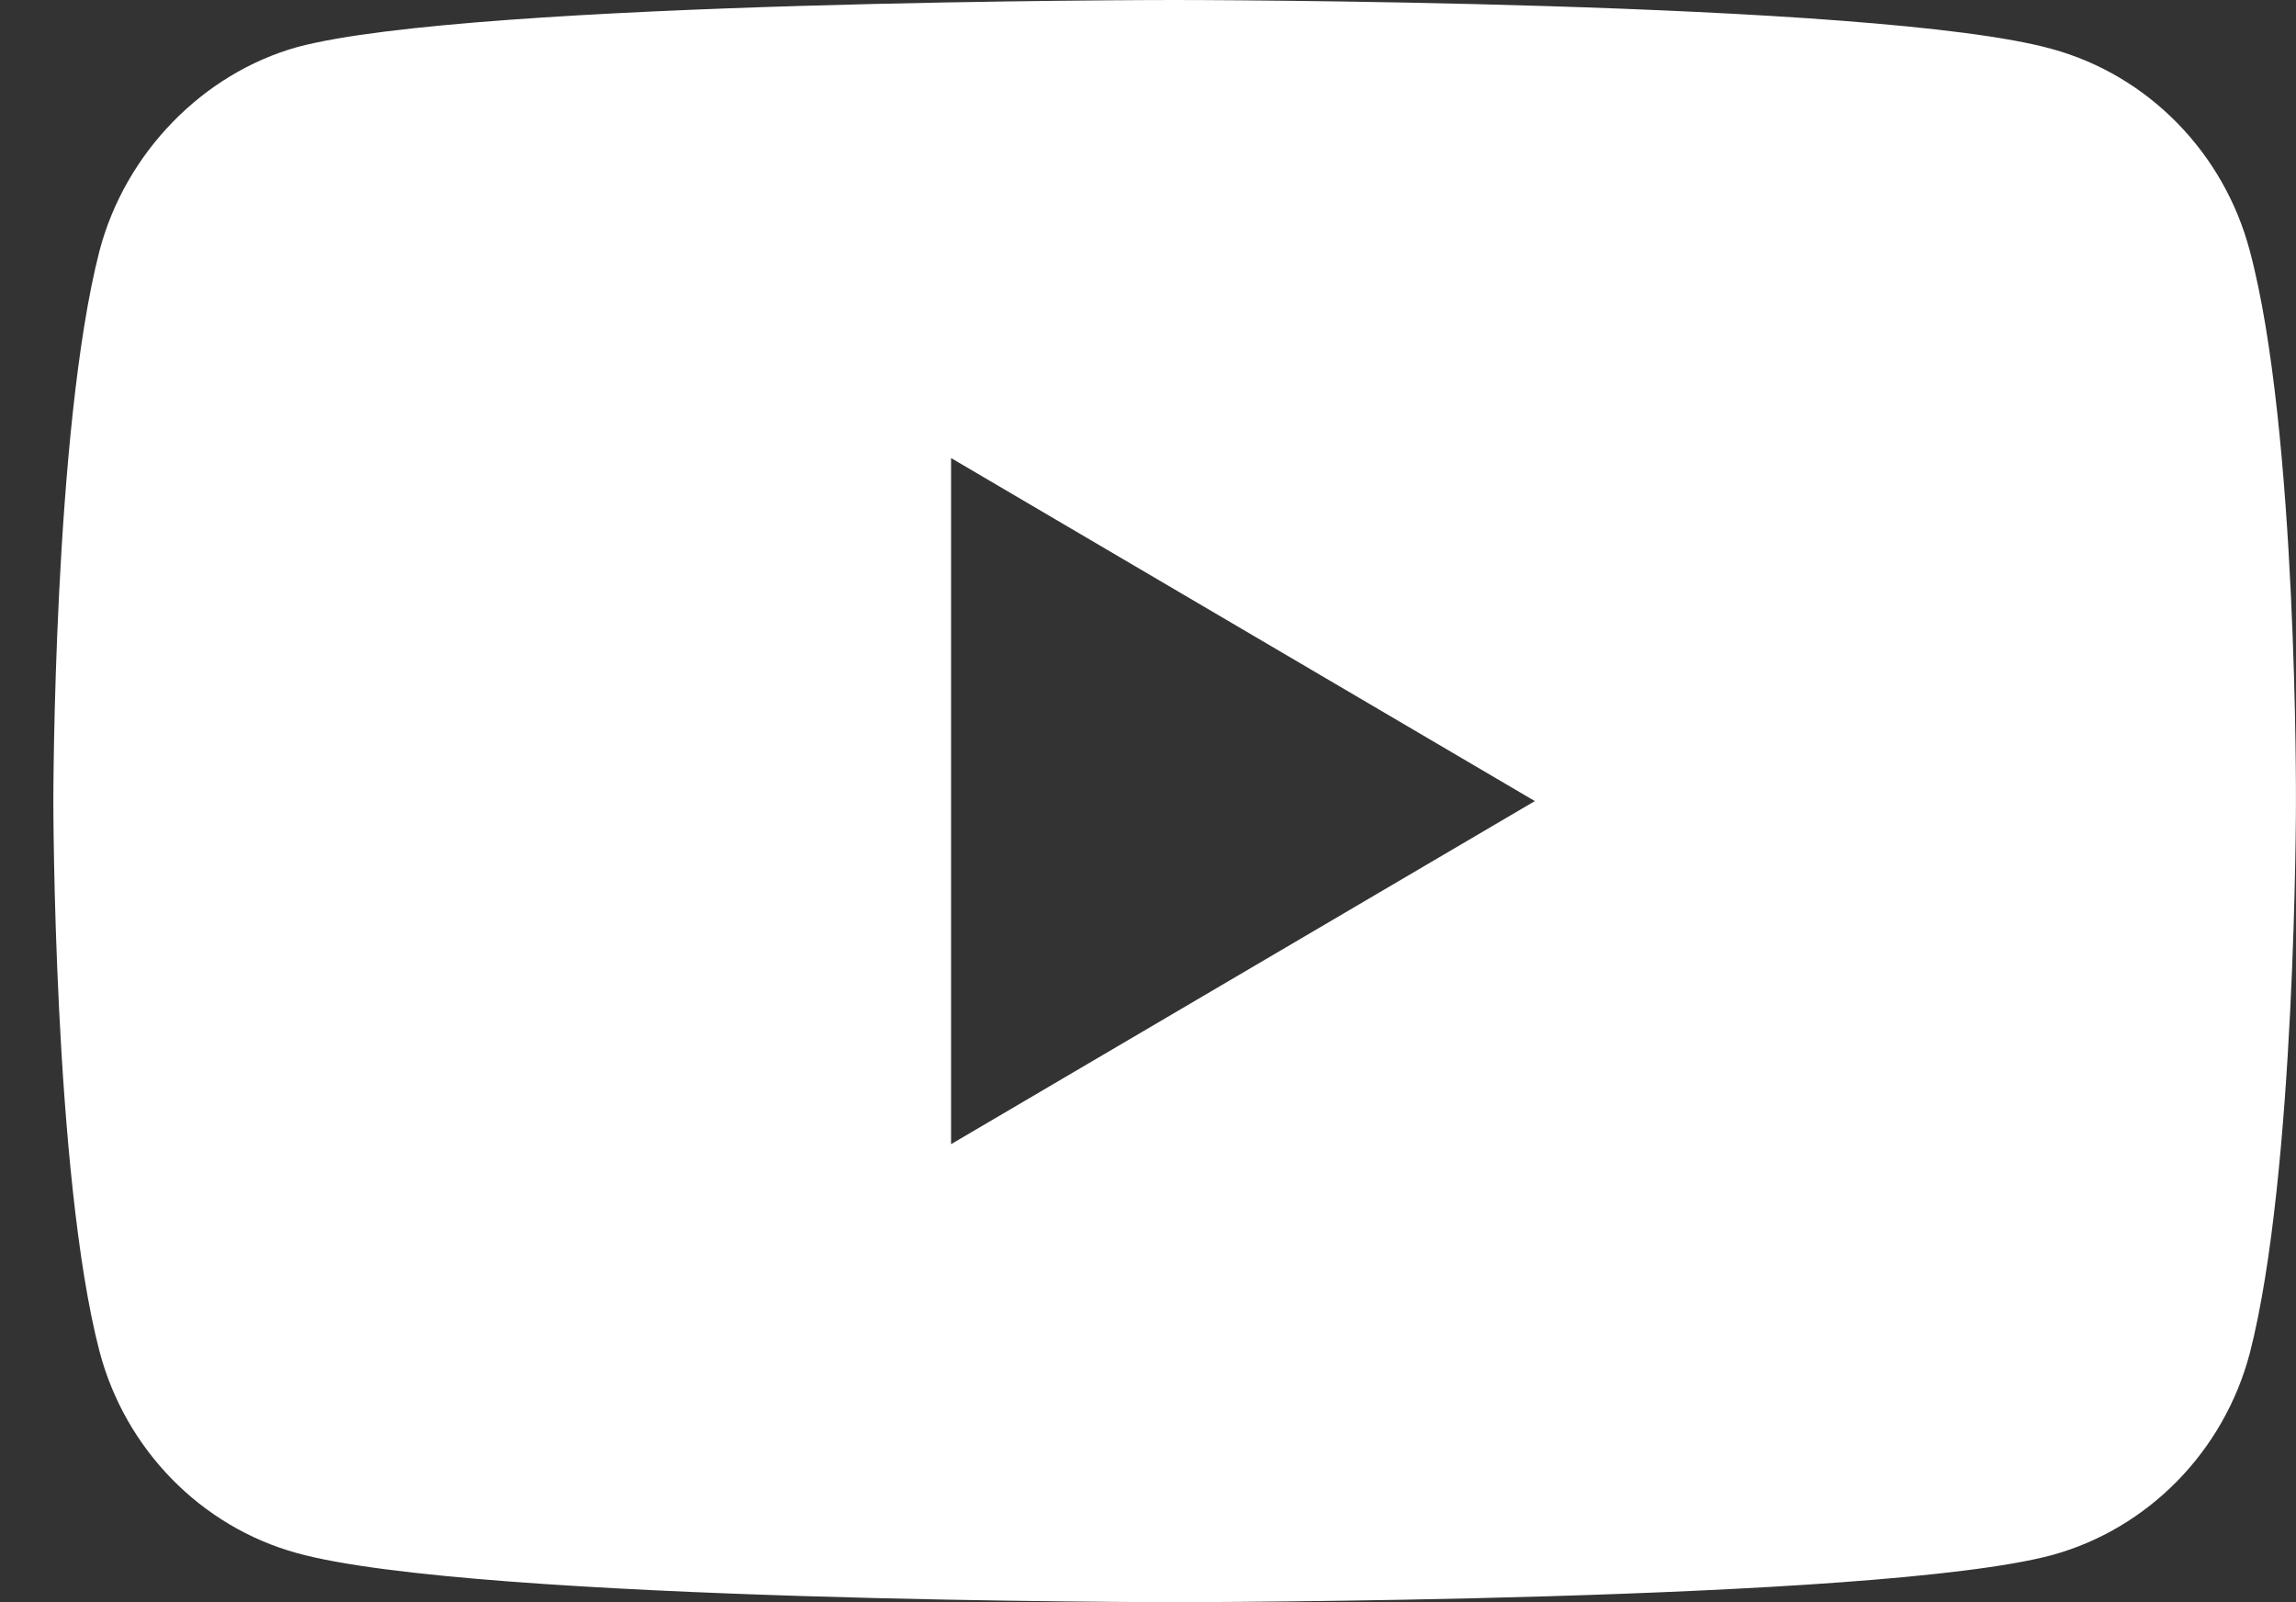 <svg width="43" height="30" viewBox="0 0 43 30" fill="none" xmlns="http://www.w3.org/2000/svg">
<rect x="0" y="0" width="43" height="30" fill="#333333" stroke="none"/>
<path fill-rule="evenodd" clip-rule="evenodd" d="M38.432 0.918C40.231 1.412 41.649 2.859 42.134 4.694C43.033 8.047 42.999 15.035 42.999 15.035C42.999 15.035 42.999 21.988 42.134 25.341C41.649 27.177 40.231 28.623 38.432 29.118C35.145 30 21.999 30 21.999 30C21.999 30 8.887 30 5.565 29.082C3.766 28.588 2.348 27.141 1.864 25.306C0.999 21.988 0.999 15 0.999 15C0.999 15 0.999 8.047 1.864 4.694C2.348 2.859 3.801 1.376 5.565 0.882C8.852 0 21.999 0 21.999 0C21.999 0 35.145 0 38.432 0.918ZM28.745 15L17.812 21.424V8.577L28.745 15Z" fill="white"/>
</svg>
